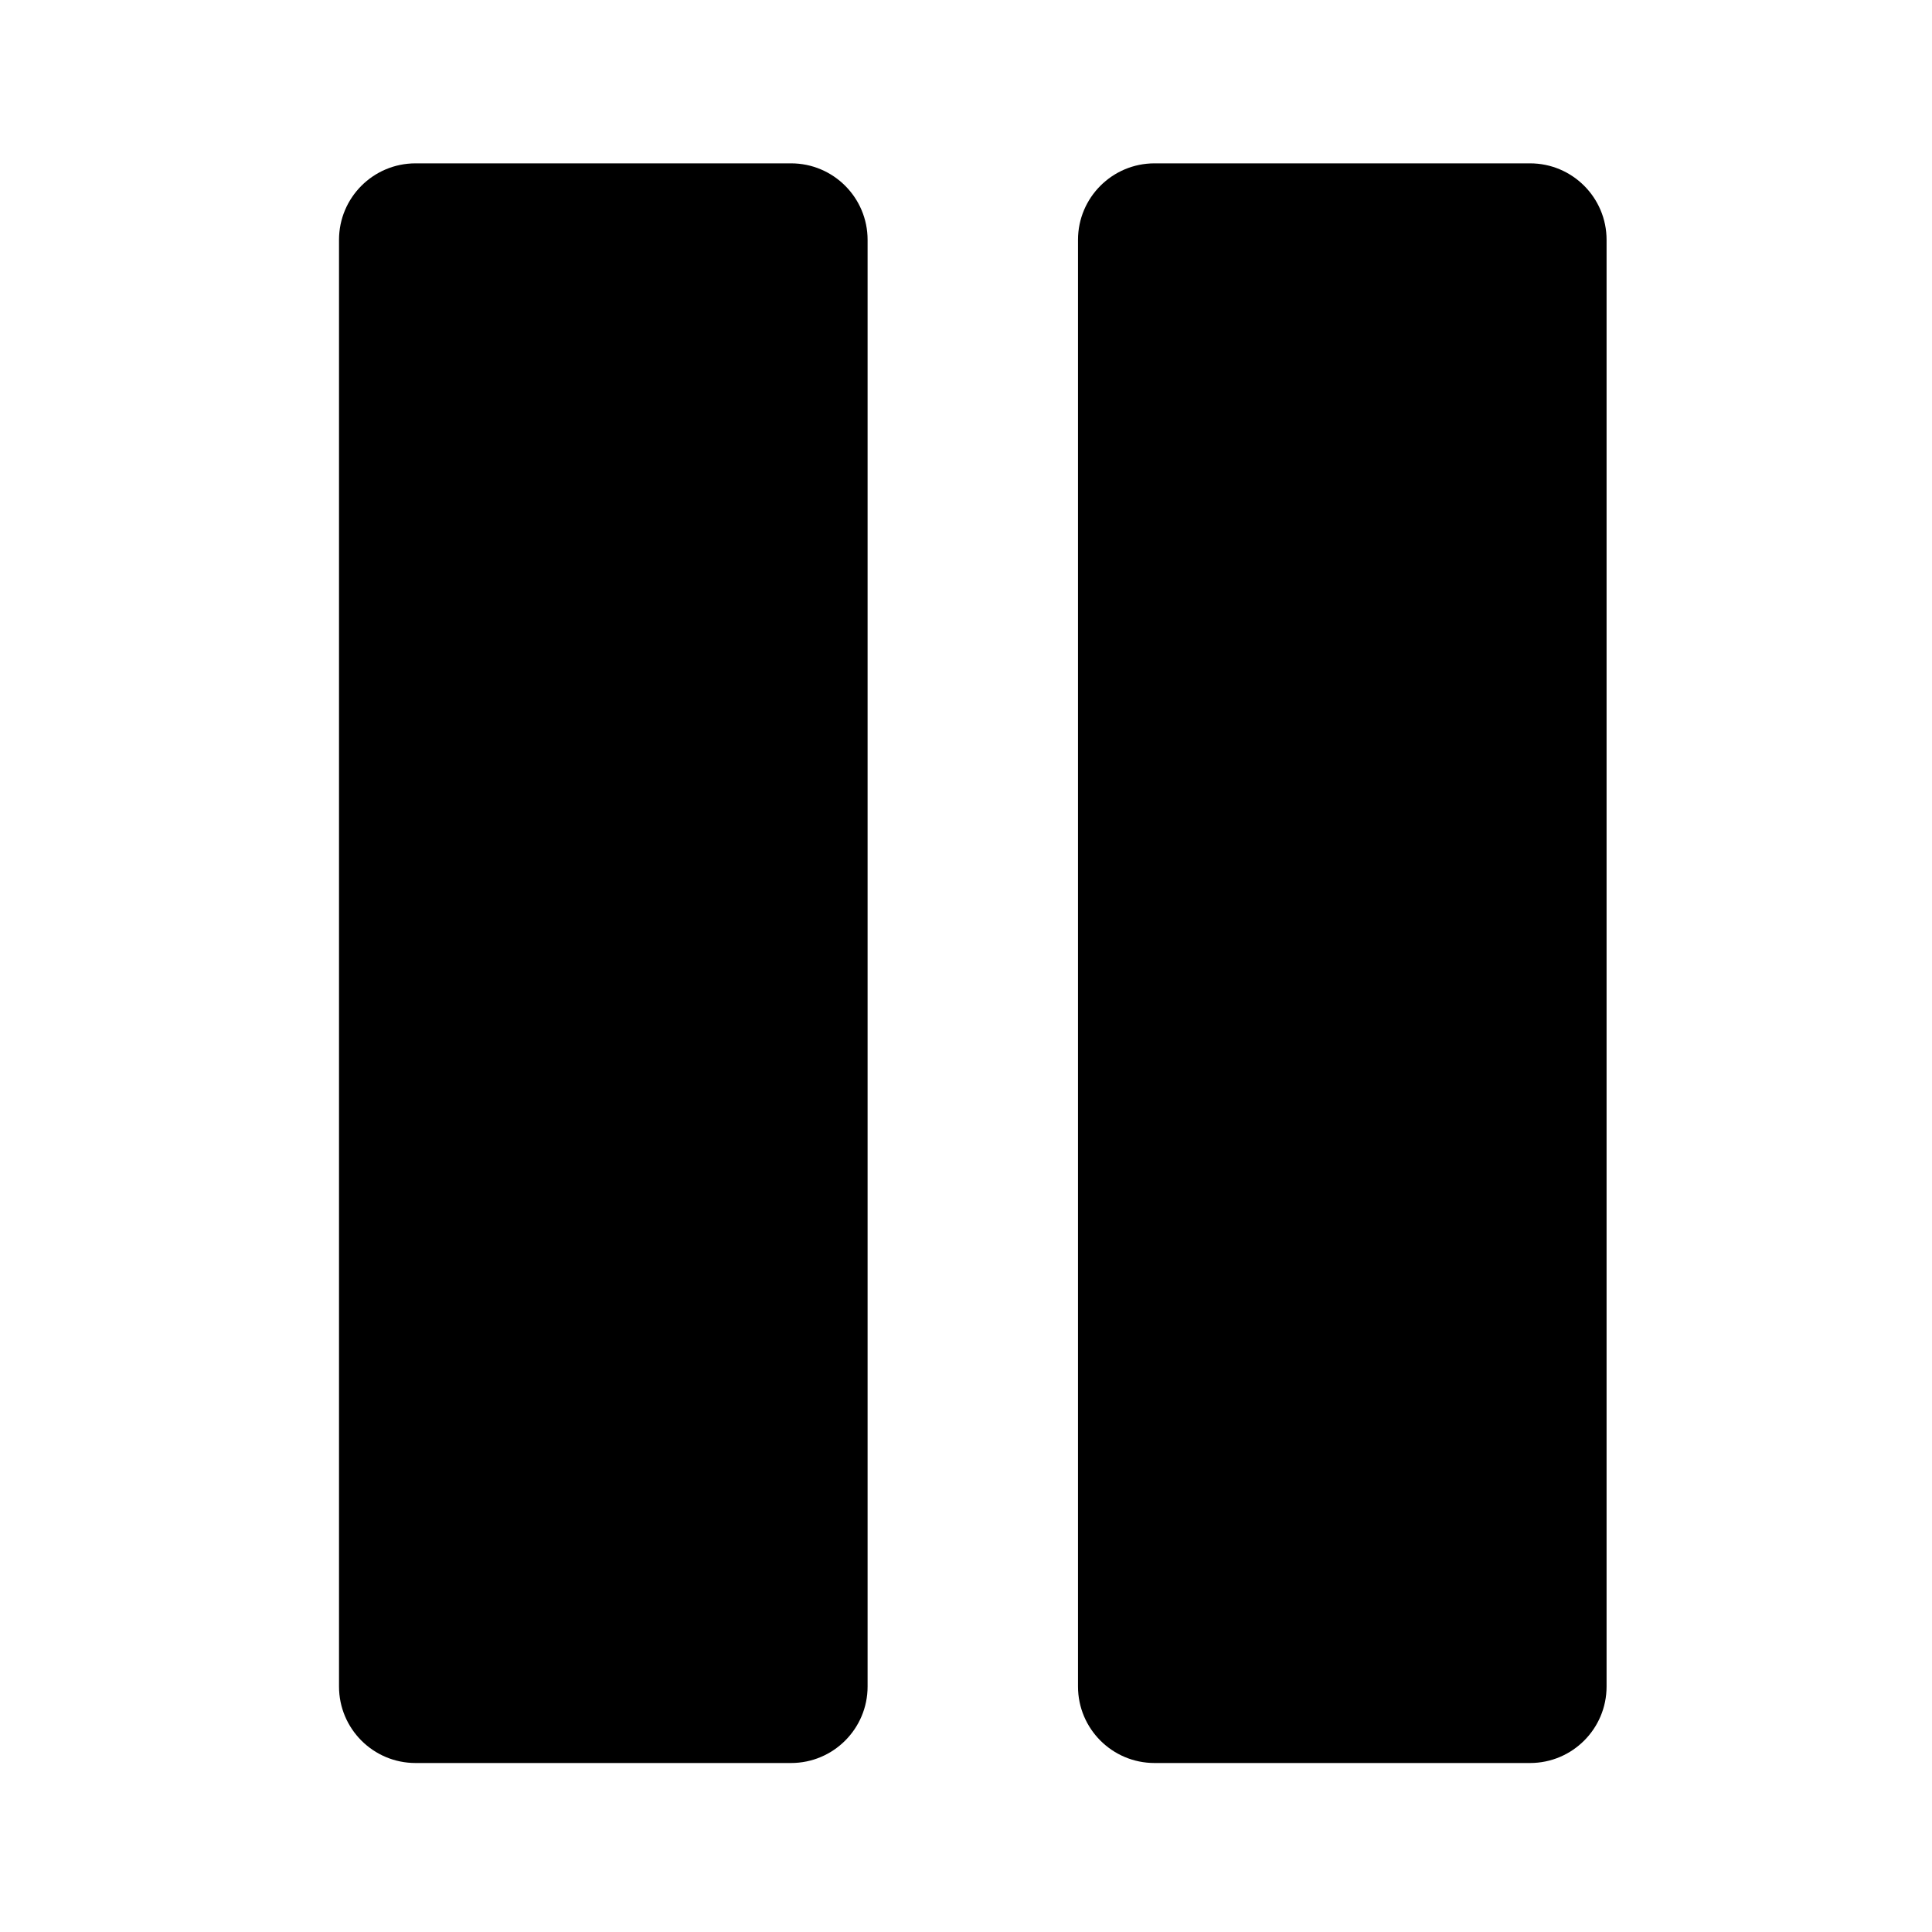 <?xml version="1.0" encoding="UTF-8"?>
<svg width="1200pt" height="1200pt" version="1.1" viewBox="0 0 1200 1200" xmlns="http://www.w3.org/2000/svg">
 <g>
  <path d="m258.09 101.46c-26.246 0-47.523 21.277-47.523 47.527v898.52c0 26.25 21.277 47.527 47.523 47.527h233.26c26.246 0 47.527-21.277 47.527-47.527v-898.52c0-26.25-21.281-47.527-47.527-47.527z"/>
  <path d="m717.09 101.46c-26.246 0-47.523 21.277-47.523 47.527v898.52c0 26.25 21.277 47.527 47.523 47.527h233.26c26.246 0 47.523-21.277 47.523-47.527v-898.52c0-26.25-21.277-47.527-47.523-47.527z"/>
 </g>
</svg>
